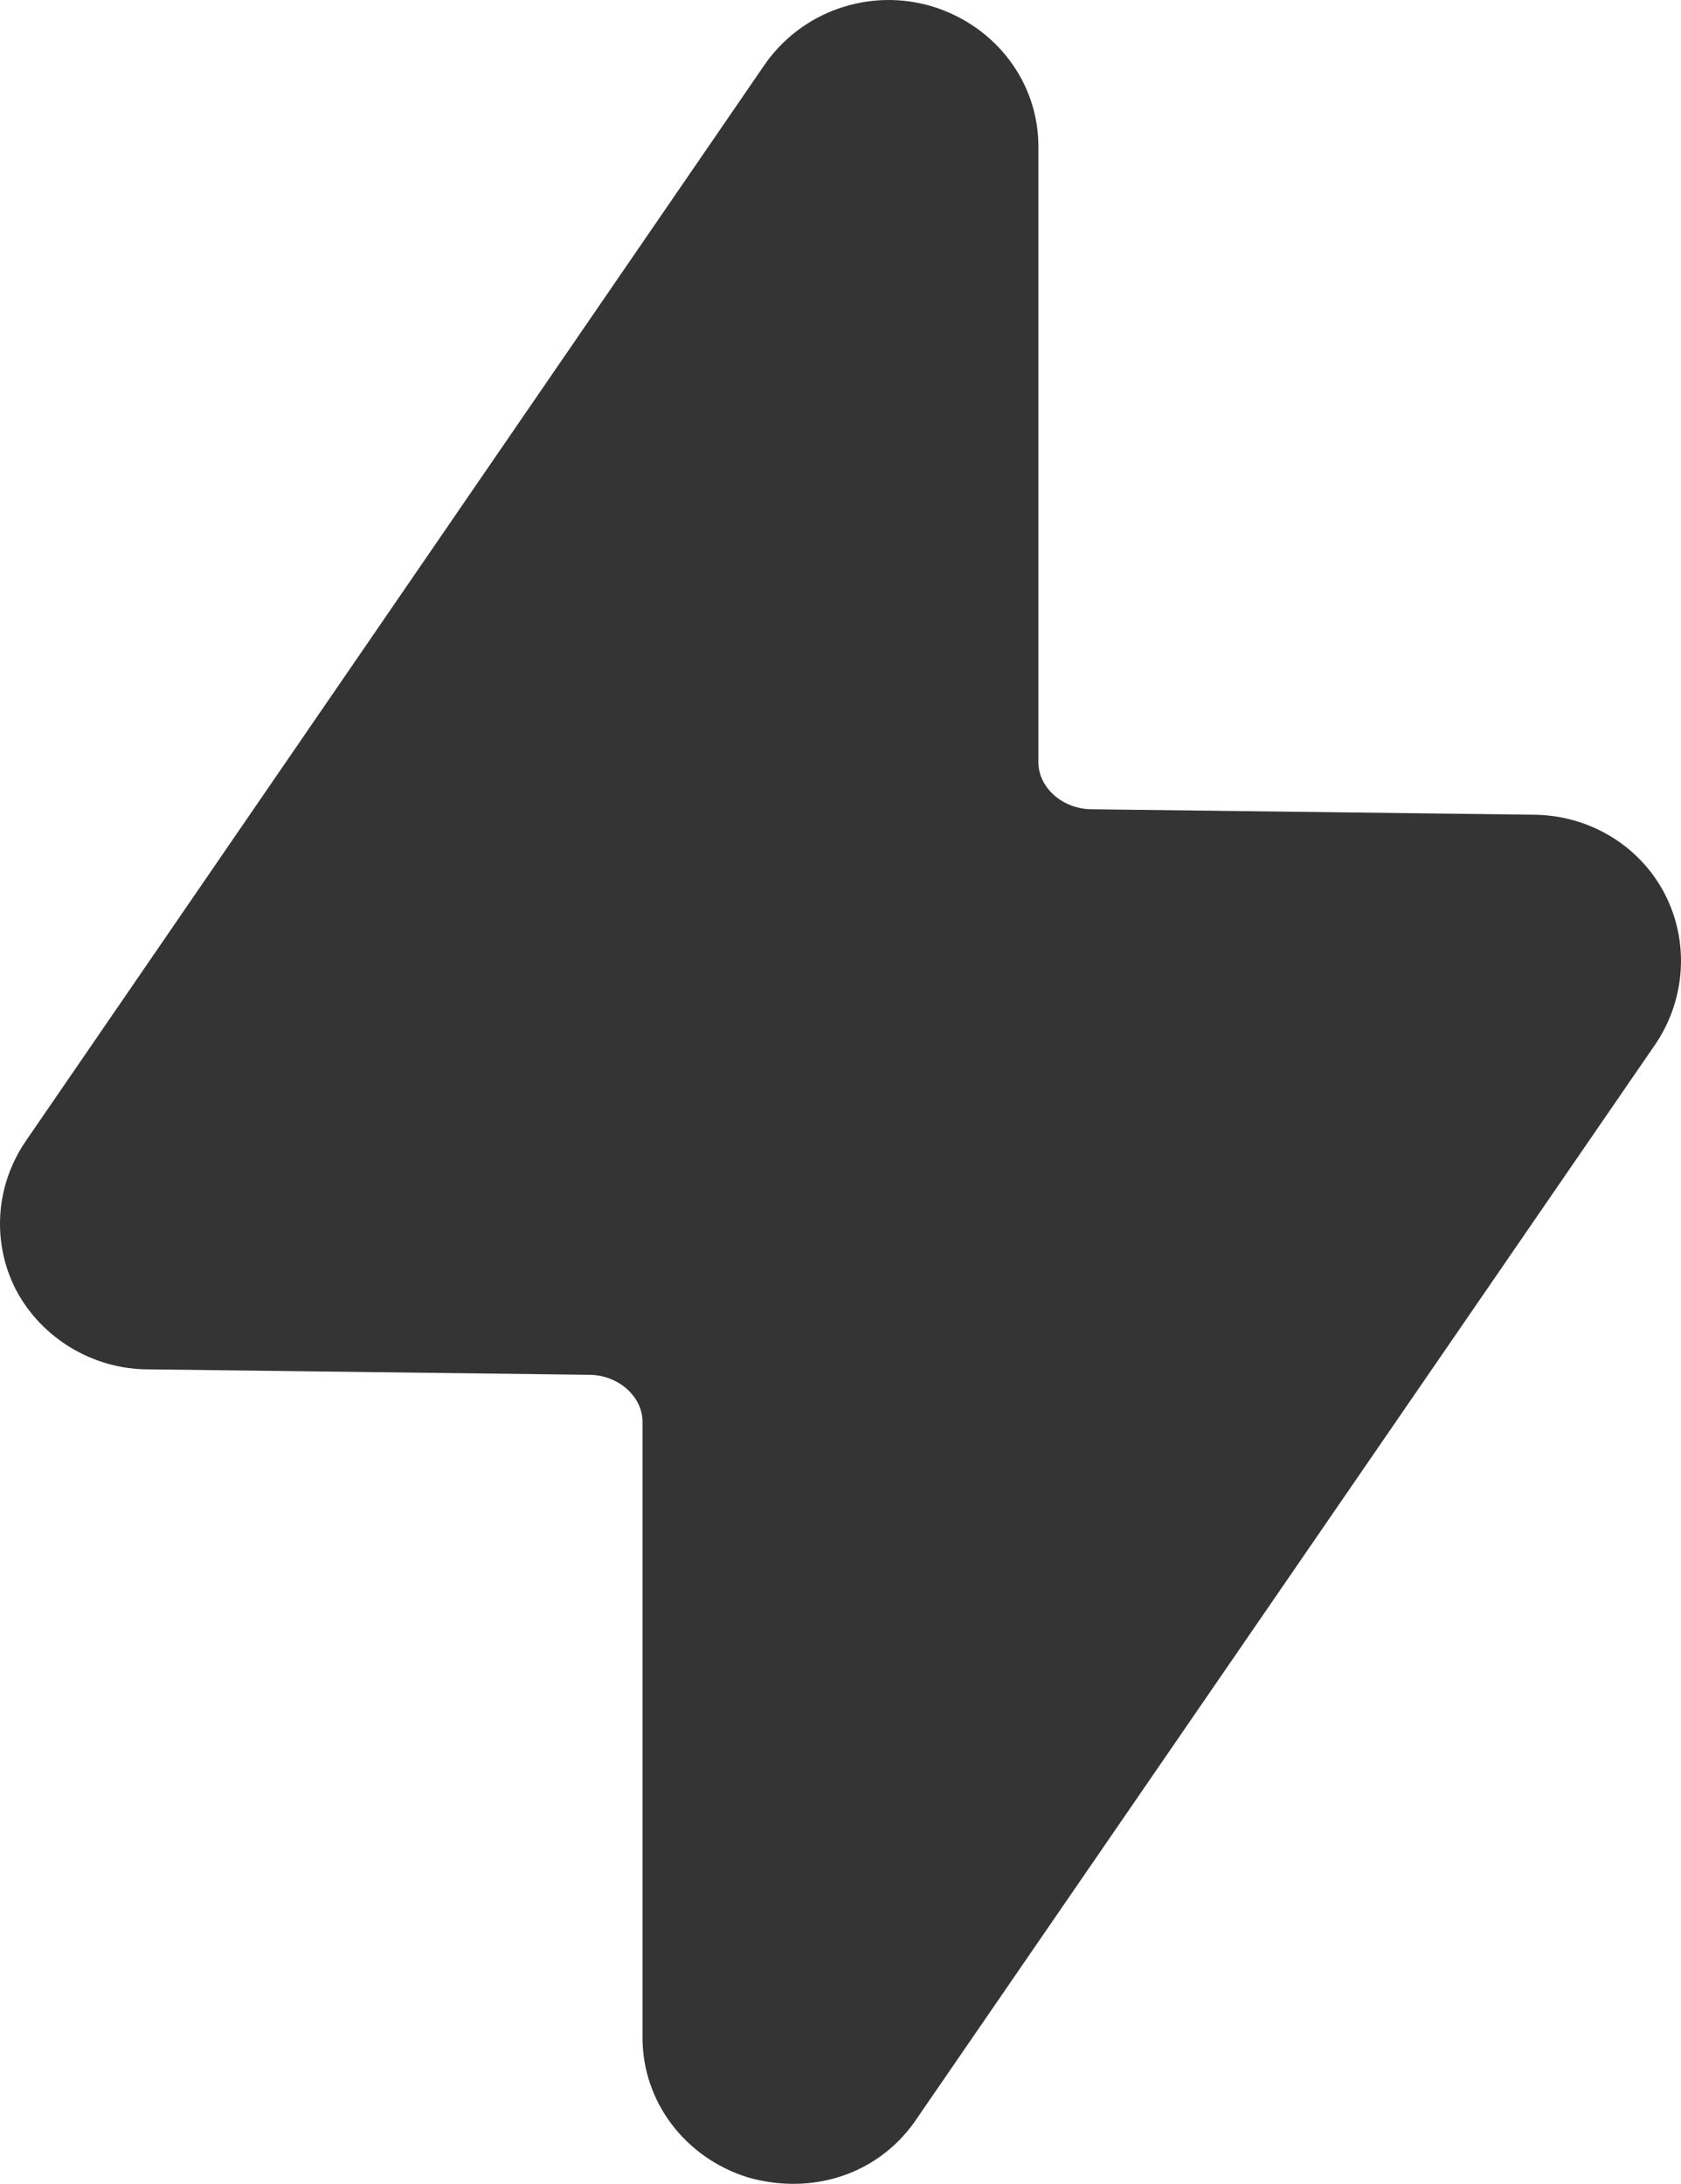 <svg width="77" height="100" viewBox="0 0 77 100" fill="none" xmlns="http://www.w3.org/2000/svg">
<g style="mix-blend-mode:color-dodge">
<path d="M75.868 47.756L42.004 97C40.702 98.95 38.598 100 36.344 100C35.642 100 34.941 99.9 34.24 99.7C31.384 98.8 29.431 96.25 29.431 93.301V65.104C29.431 63.954 28.329 62.954 26.976 62.954L6.789 62.704C4.234 62.704 1.88 61.254 0.727 59.054C-0.375 56.905 -0.224 54.305 1.178 52.255L34.991 3.011C36.694 0.511 39.85 -0.589 42.756 0.311C45.611 1.211 47.565 3.761 47.565 6.71V34.907C47.565 36.057 48.667 37.057 50.019 37.057L70.207 37.307C72.762 37.307 75.116 38.707 76.268 40.956C77.37 43.106 77.22 45.706 75.868 47.756Z" fill="#343434"/>
</g>
</svg>

